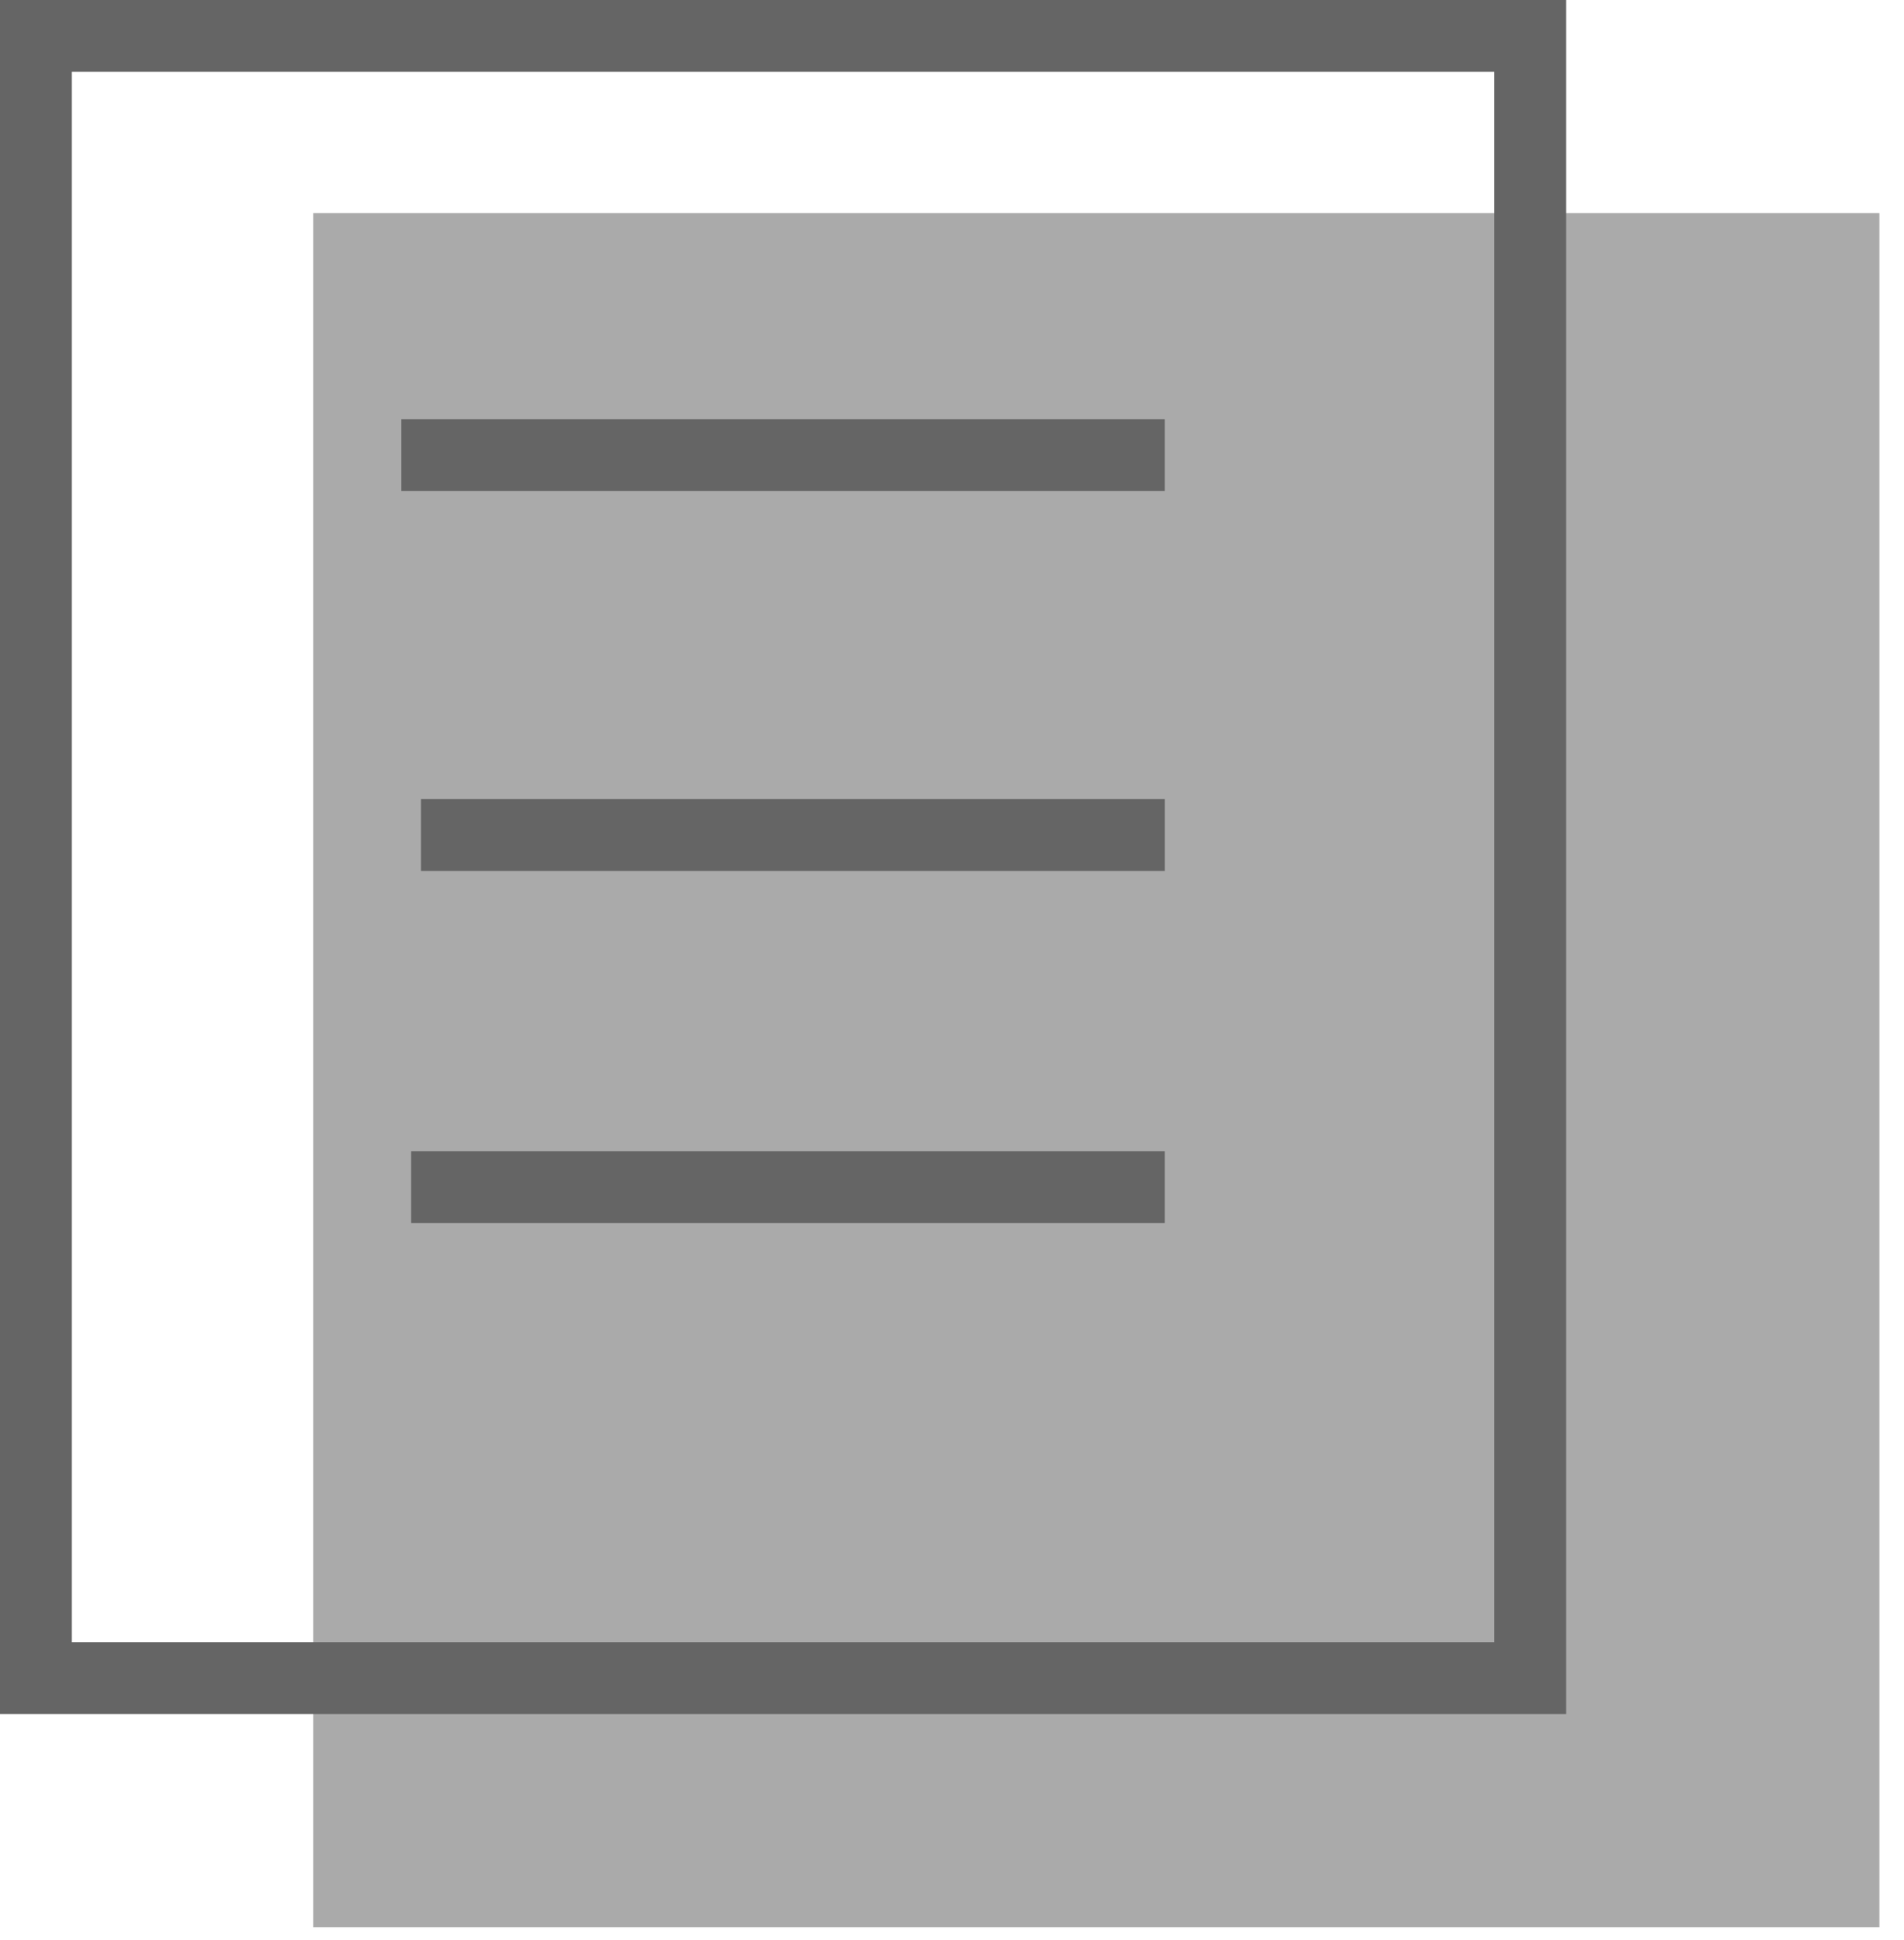 <svg width="53" height="54" viewBox="0 0 53 54" fill="none" xmlns="http://www.w3.org/2000/svg">
<rect x="8.719" y="5.931" width="43.596" height="47.709" fill="#AAAAAA"/>
<line x1="11.171" y1="12.668" x2="32.424" y2="12.668" stroke="#656565" stroke-width="2"/>
<line x1="11.717" y1="23.241" x2="32.425" y2="23.241" stroke="#656565" stroke-width="2"/>
<line x1="11.444" y1="33.041" x2="32.424" y2="33.041" stroke="#656565" stroke-width="2"/>
<rect x="1" y="1" width="41.596" height="45.709" stroke="#656565" stroke-width="2"/>
</svg>
